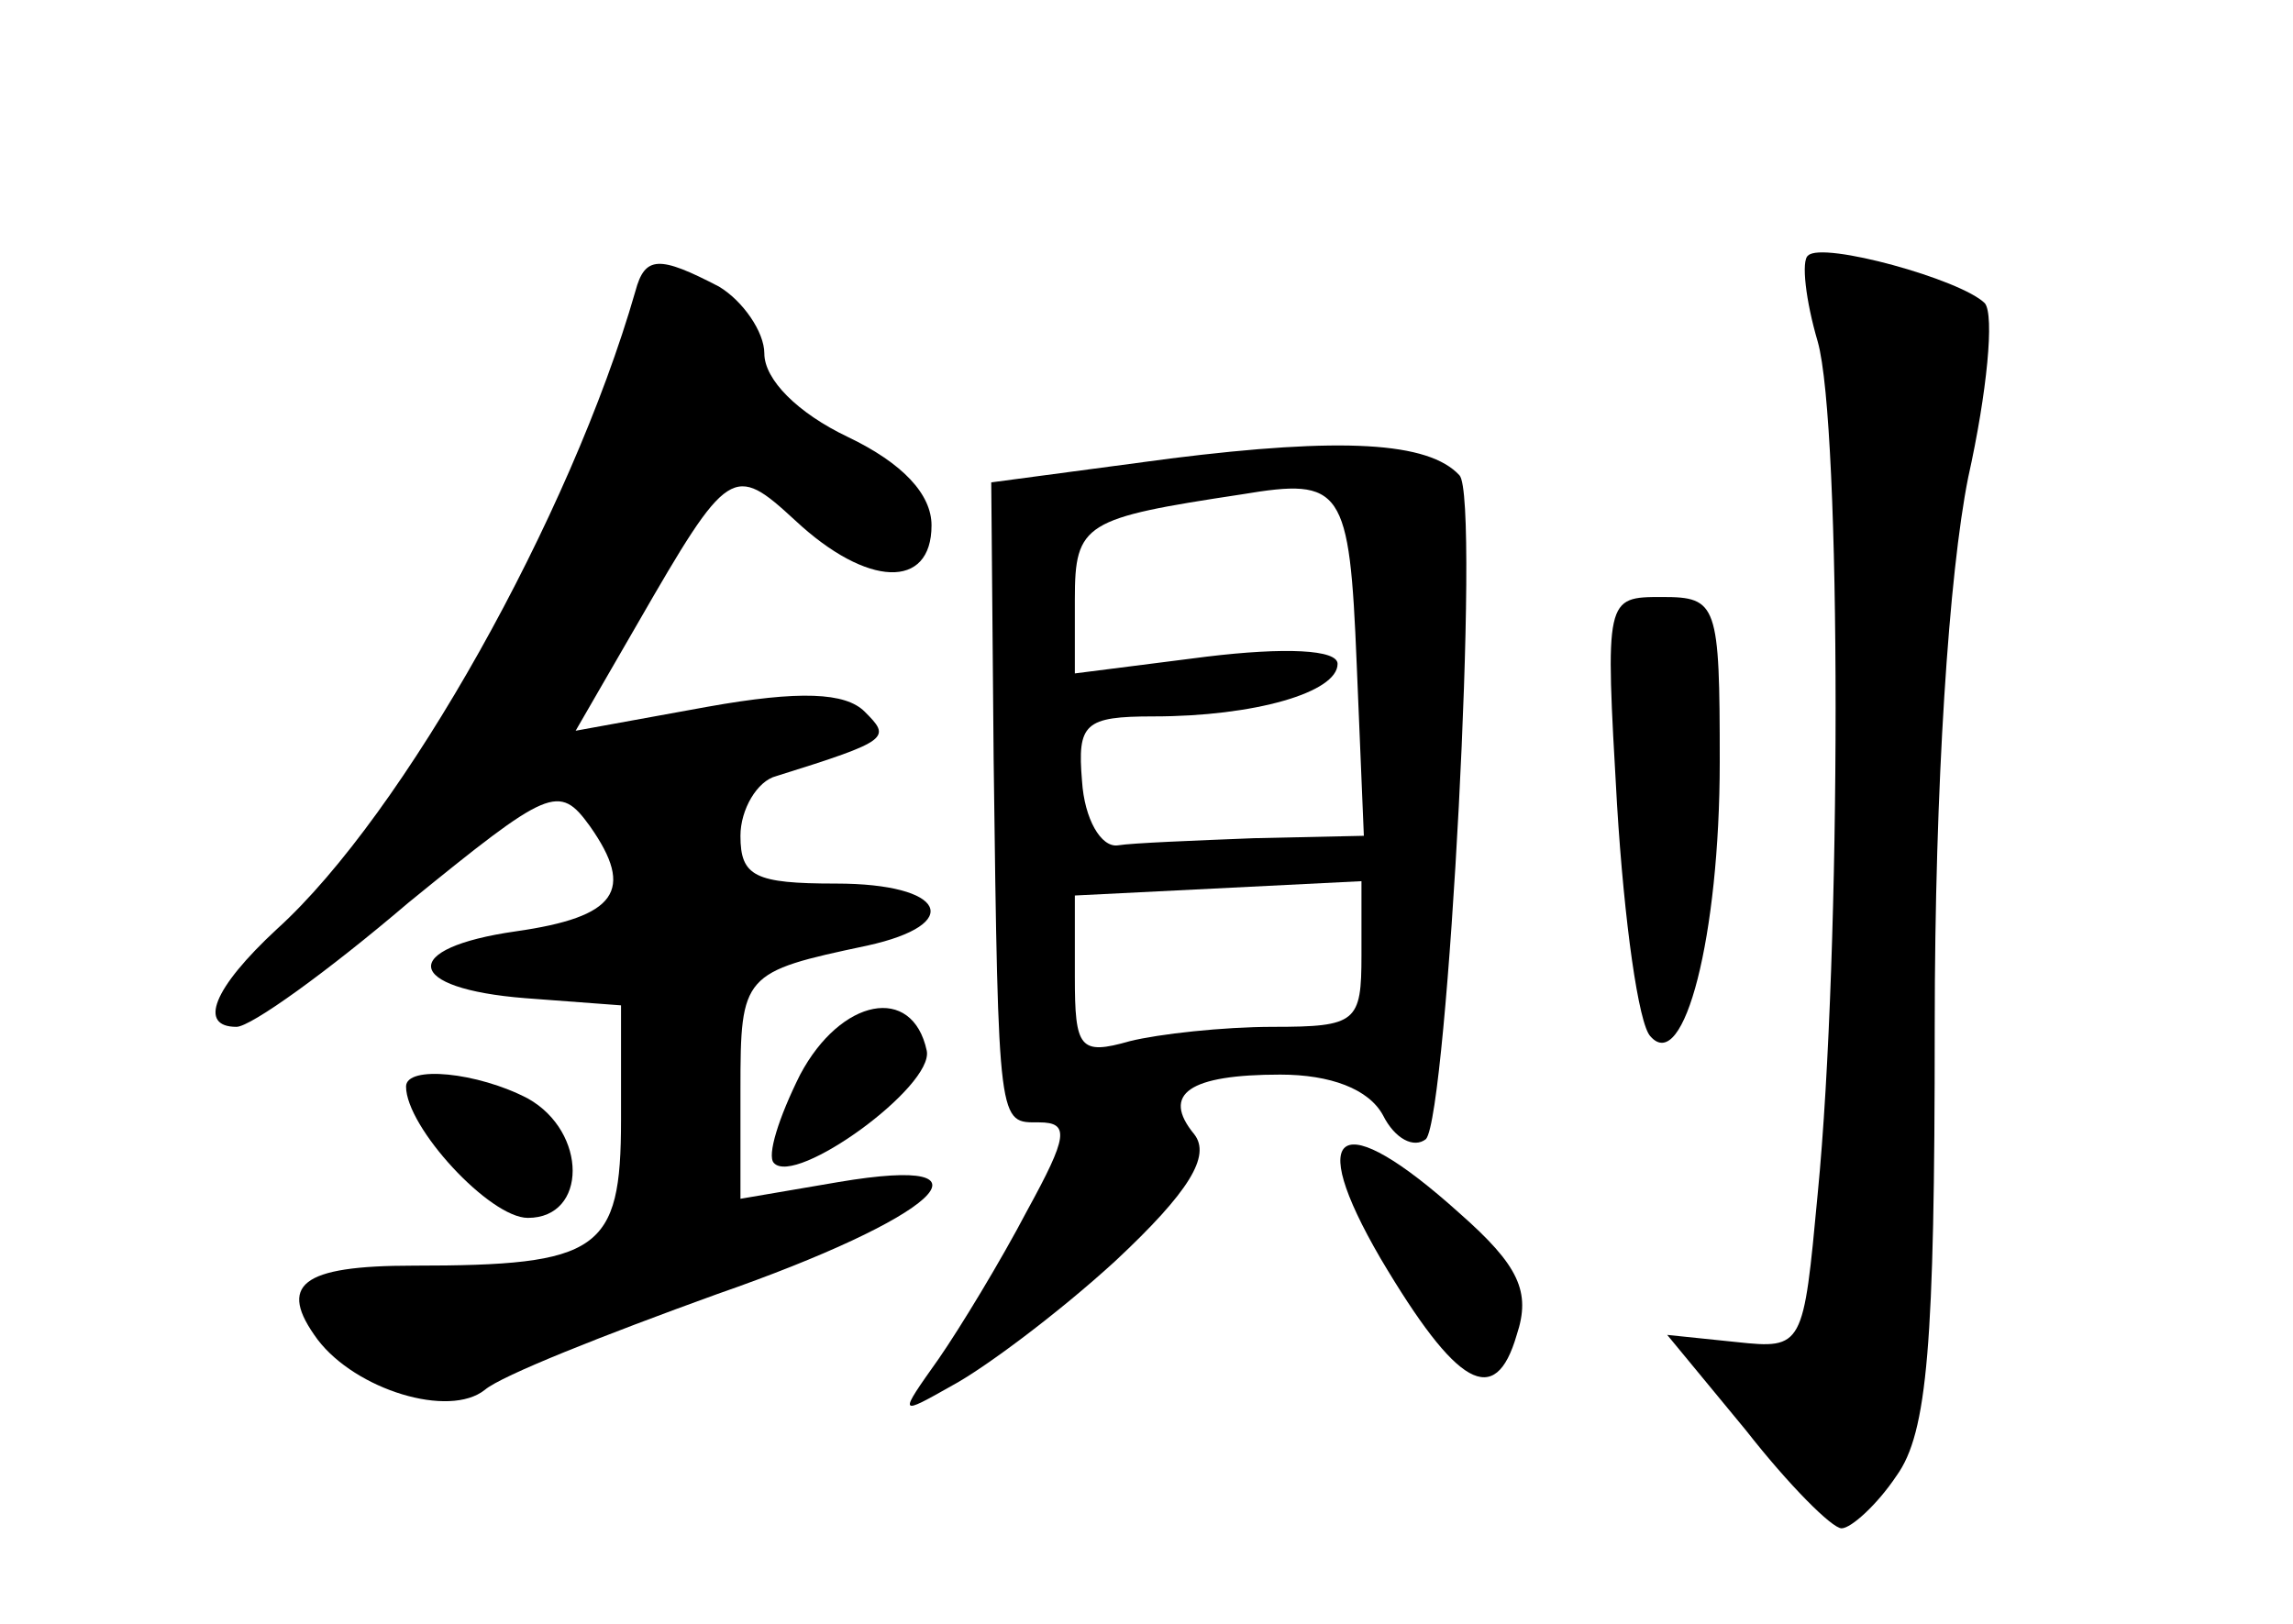 <?xml version="1.0" standalone="no"?>
<!DOCTYPE svg PUBLIC "-//W3C//DTD SVG 20010904//EN"
 "http://www.w3.org/TR/2001/REC-SVG-20010904/DTD/svg10.dtd">
<svg version="1.0" xmlns="http://www.w3.org/2000/svg"
 width="96pt" height="68pt" viewBox="0 0 96 68"
 preserveAspectRatio="xMidYMid meet">
<g transform="translate(0,68) scale(0.1,-0.1)"
fill="#000000" stroke="none">
<path d="M757 573 c-3 -2 -1 -19 4 -36 10 -35 10 -255 0 -357 -6 -64 -6 -65
-34 -62 l-29 3 33 -40 c18 -23 36 -41 40 -41 4 0 15 10 23 22 13 18 16 55 16
188 0 102 6 190 14 230 8 36 11 68 7 73 -10 10 -68 26 -74 20z"/>
<path d="M266 558 c-27 -94 -97 -219 -150 -267 -27 -25 -33 -41 -17 -41 6 0
38 23 72 52 59 48 63 50 76 32 19 -27 11 -38 -31 -44 -49 -7 -47 -24 4 -28
l40 -3 0 -48 c0 -55 -9 -61 -87 -61 -47 0 -57 -8 -40 -31 16 -21 55 -33 70
-21 7 6 50 23 97 40 92 32 122 59 51 47 l-41 -7 0 46 c0 48 1 49 53 60 41 9
33 26 -13 26 -34 0 -40 3 -40 20 0 11 7 23 15 25 48 15 48 16 37 27 -8 8 -27
9 -66 2 l-55 -10 26 45 c38 66 40 67 66 43 30 -28 57 -29 57 -2 0 13 -12 26
-35 37 -21 10 -35 24 -35 35 0 9 -9 22 -19 28 -25 13 -31 13 -35 -2z"/>
<path d="M490 488 l-75 -10 1 -116 c2 -155 2 -152 19 -152 13 0 12 -6 -5 -37
-11 -21 -28 -49 -37 -62 -17 -24 -17 -24 6 -11 13 7 44 30 68 52 31 29 40 44
33 53 -14 17 -2 25 36 25 21 0 37 -6 43 -17 5 -10 13 -14 18 -10 9 10 23 269
14 278 -13 14 -49 16 -121 7z m78 -86 l3 -72 -46 -1 c-25 -1 -51 -2 -57 -3 -7
-1 -14 11 -15 27 -2 24 1 27 30 27 42 0 77 10 77 22 0 6 -22 7 -55 3 l-55 -7
0 31 c0 32 4 34 70 44 42 7 45 3 48 -71z m2 -122 c0 -28 -2 -30 -37 -30 -21 0
-48 -3 -60 -6 -21 -6 -23 -3 -23 27 l0 34 60 3 60 3 0 -31z"/>
<path d="M677 343 c3 -49 9 -92 14 -97 14 -16 29 42 29 115 0 66 -1 69 -24 69
-24 0 -24 0 -19 -87z"/>
<path d="M335 230 c-9 -18 -14 -34 -11 -37 9 -10 67 32 64 47 -6 28 -36 22
-53 -10z"/>
<path d="M170 225 c0 -17 35 -55 51 -55 25 0 25 36 0 50 -21 11 -51 14 -51 5z"/>
<path d="M578 153 c32 -54 48 -63 57 -32 6 18 1 29 -24 51 -50 45 -65 36 -33
-19z"/>
</g>
</svg>
